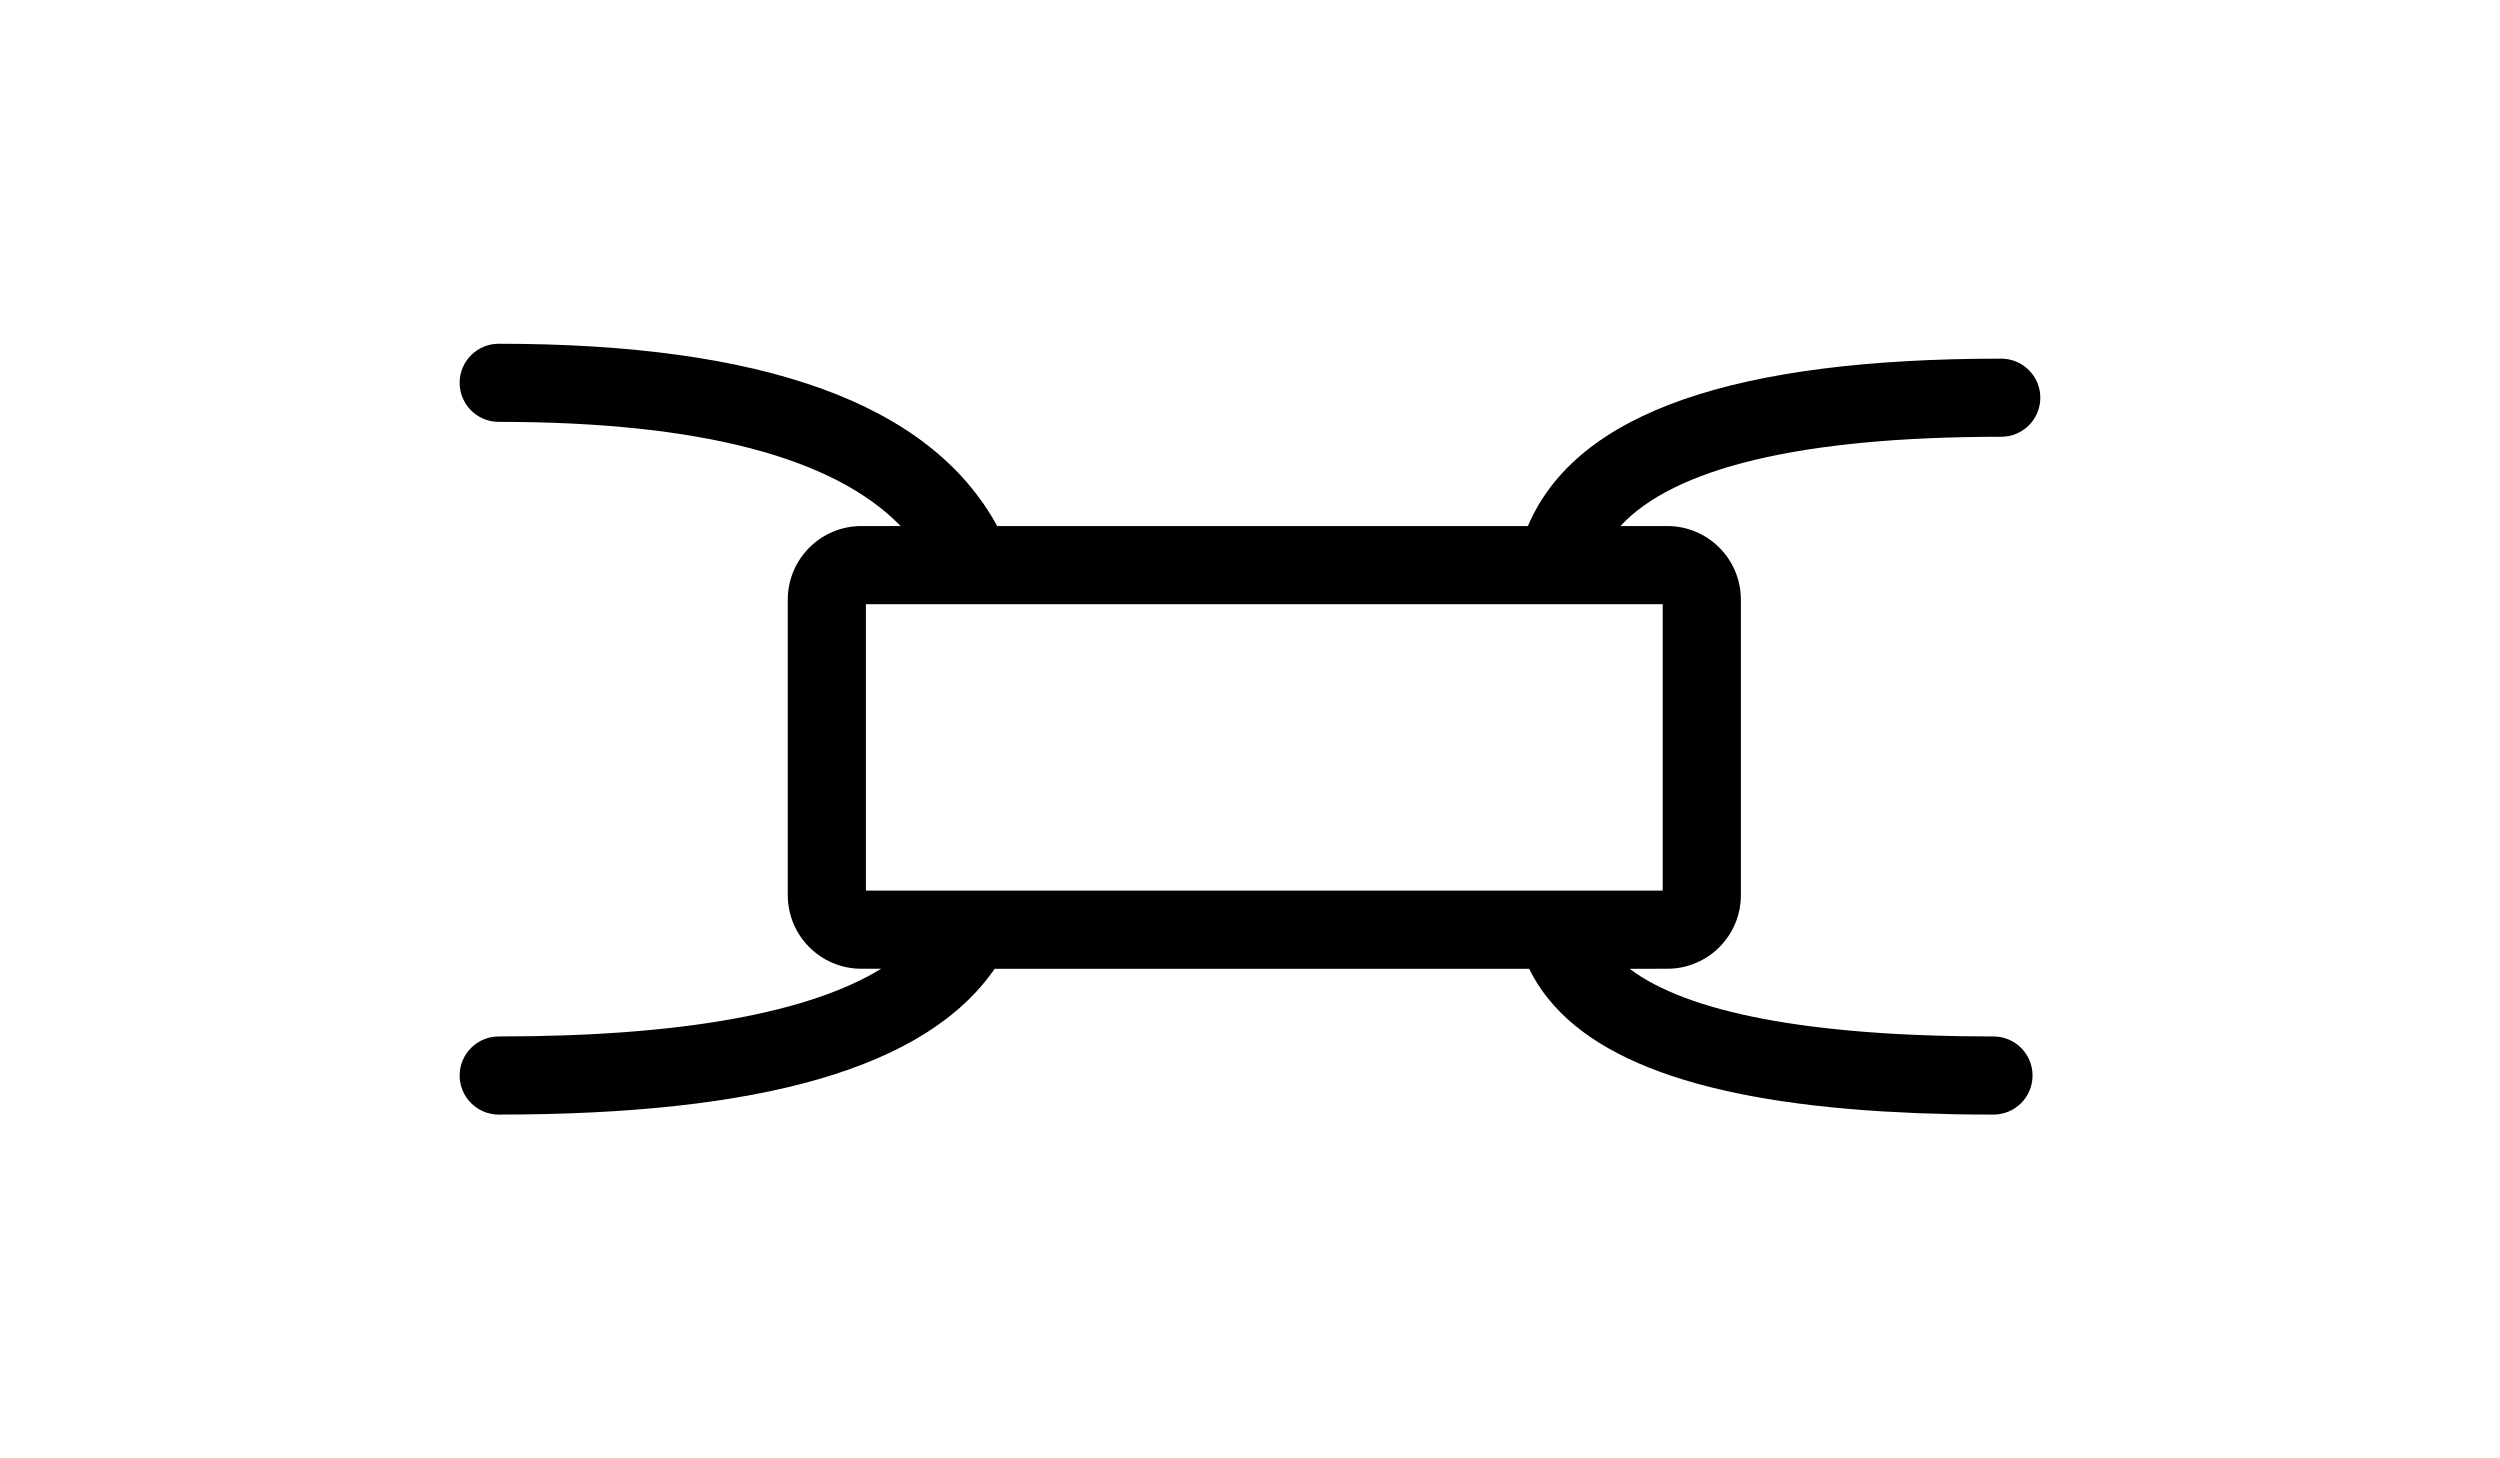 <?xml version="1.0" encoding="UTF-8"?>
<svg width="48px" height="28px" viewBox="0 0 48 28" version="1.1" xmlns="http://www.w3.org/2000/svg" xmlns:xlink="http://www.w3.org/1999/xlink">
    <title>Icons/Format Panel Icons/Structure/map Copy</title>
    <g id="Icons/Format-Panel-Icons/Structure/map-Copy" stroke="none" stroke-width="1" fill="none" fill-rule="evenodd">
        <rect id="bg" x="0" y="0" width="48" height="28"></rect>
        <path d="M9.575,6.6 C14.624,6.6 17.85,7.726 19.146,10.1 L29.336,10.1 C30.273,7.897 33.35,6.886 38.424,6.886 C38.838,6.886 39.174,7.222 39.174,7.636 C39.174,8.051 38.838,8.386 38.424,8.386 C34.537,8.386 32.131,8.997 31.112,10.1 L32.012,10.1 C32.792,10.1 33.425,10.733 33.425,11.514 L33.425,11.514 L33.425,17.187 C33.425,17.967 32.792,18.6 32.012,18.6 L32.012,18.6 L31.29,18.601 C32.384,19.429 34.696,19.9 38.275,19.9 C38.689,19.9 39.025,20.236 39.025,20.65 C39.025,21.064 38.689,21.4 38.275,21.4 C38.023,21.4 37.777,21.398 37.535,21.394 L37.535,21.394 L36.825,21.373 L36.145,21.339 C32.445,21.113 30.165,20.243 29.359,18.601 L19.097,18.601 C17.774,20.518 14.589,21.4 9.575,21.4 C9.161,21.4 8.825,21.064 8.825,20.65 C8.825,20.236 9.161,19.9 9.575,19.9 C13.101,19.9 15.544,19.443 16.918,18.6 L16.538,18.6 C15.758,18.6 15.125,17.967 15.125,17.187 L15.125,17.187 L15.125,11.514 C15.125,10.733 15.758,10.1 16.538,10.1 L16.538,10.1 L17.292,10.1 C16.022,8.792 13.473,8.1 9.575,8.1 C9.161,8.1 8.825,7.764 8.825,7.35 C8.825,6.936 9.161,6.6 9.575,6.6 Z M31.924,11.6 L16.625,11.6 L16.625,17.1 L31.924,17.1 L31.924,11.6 Z" id="Combined-Shape" fill="#000000" fill-rule="nonzero"></path>
    </g>
</svg>